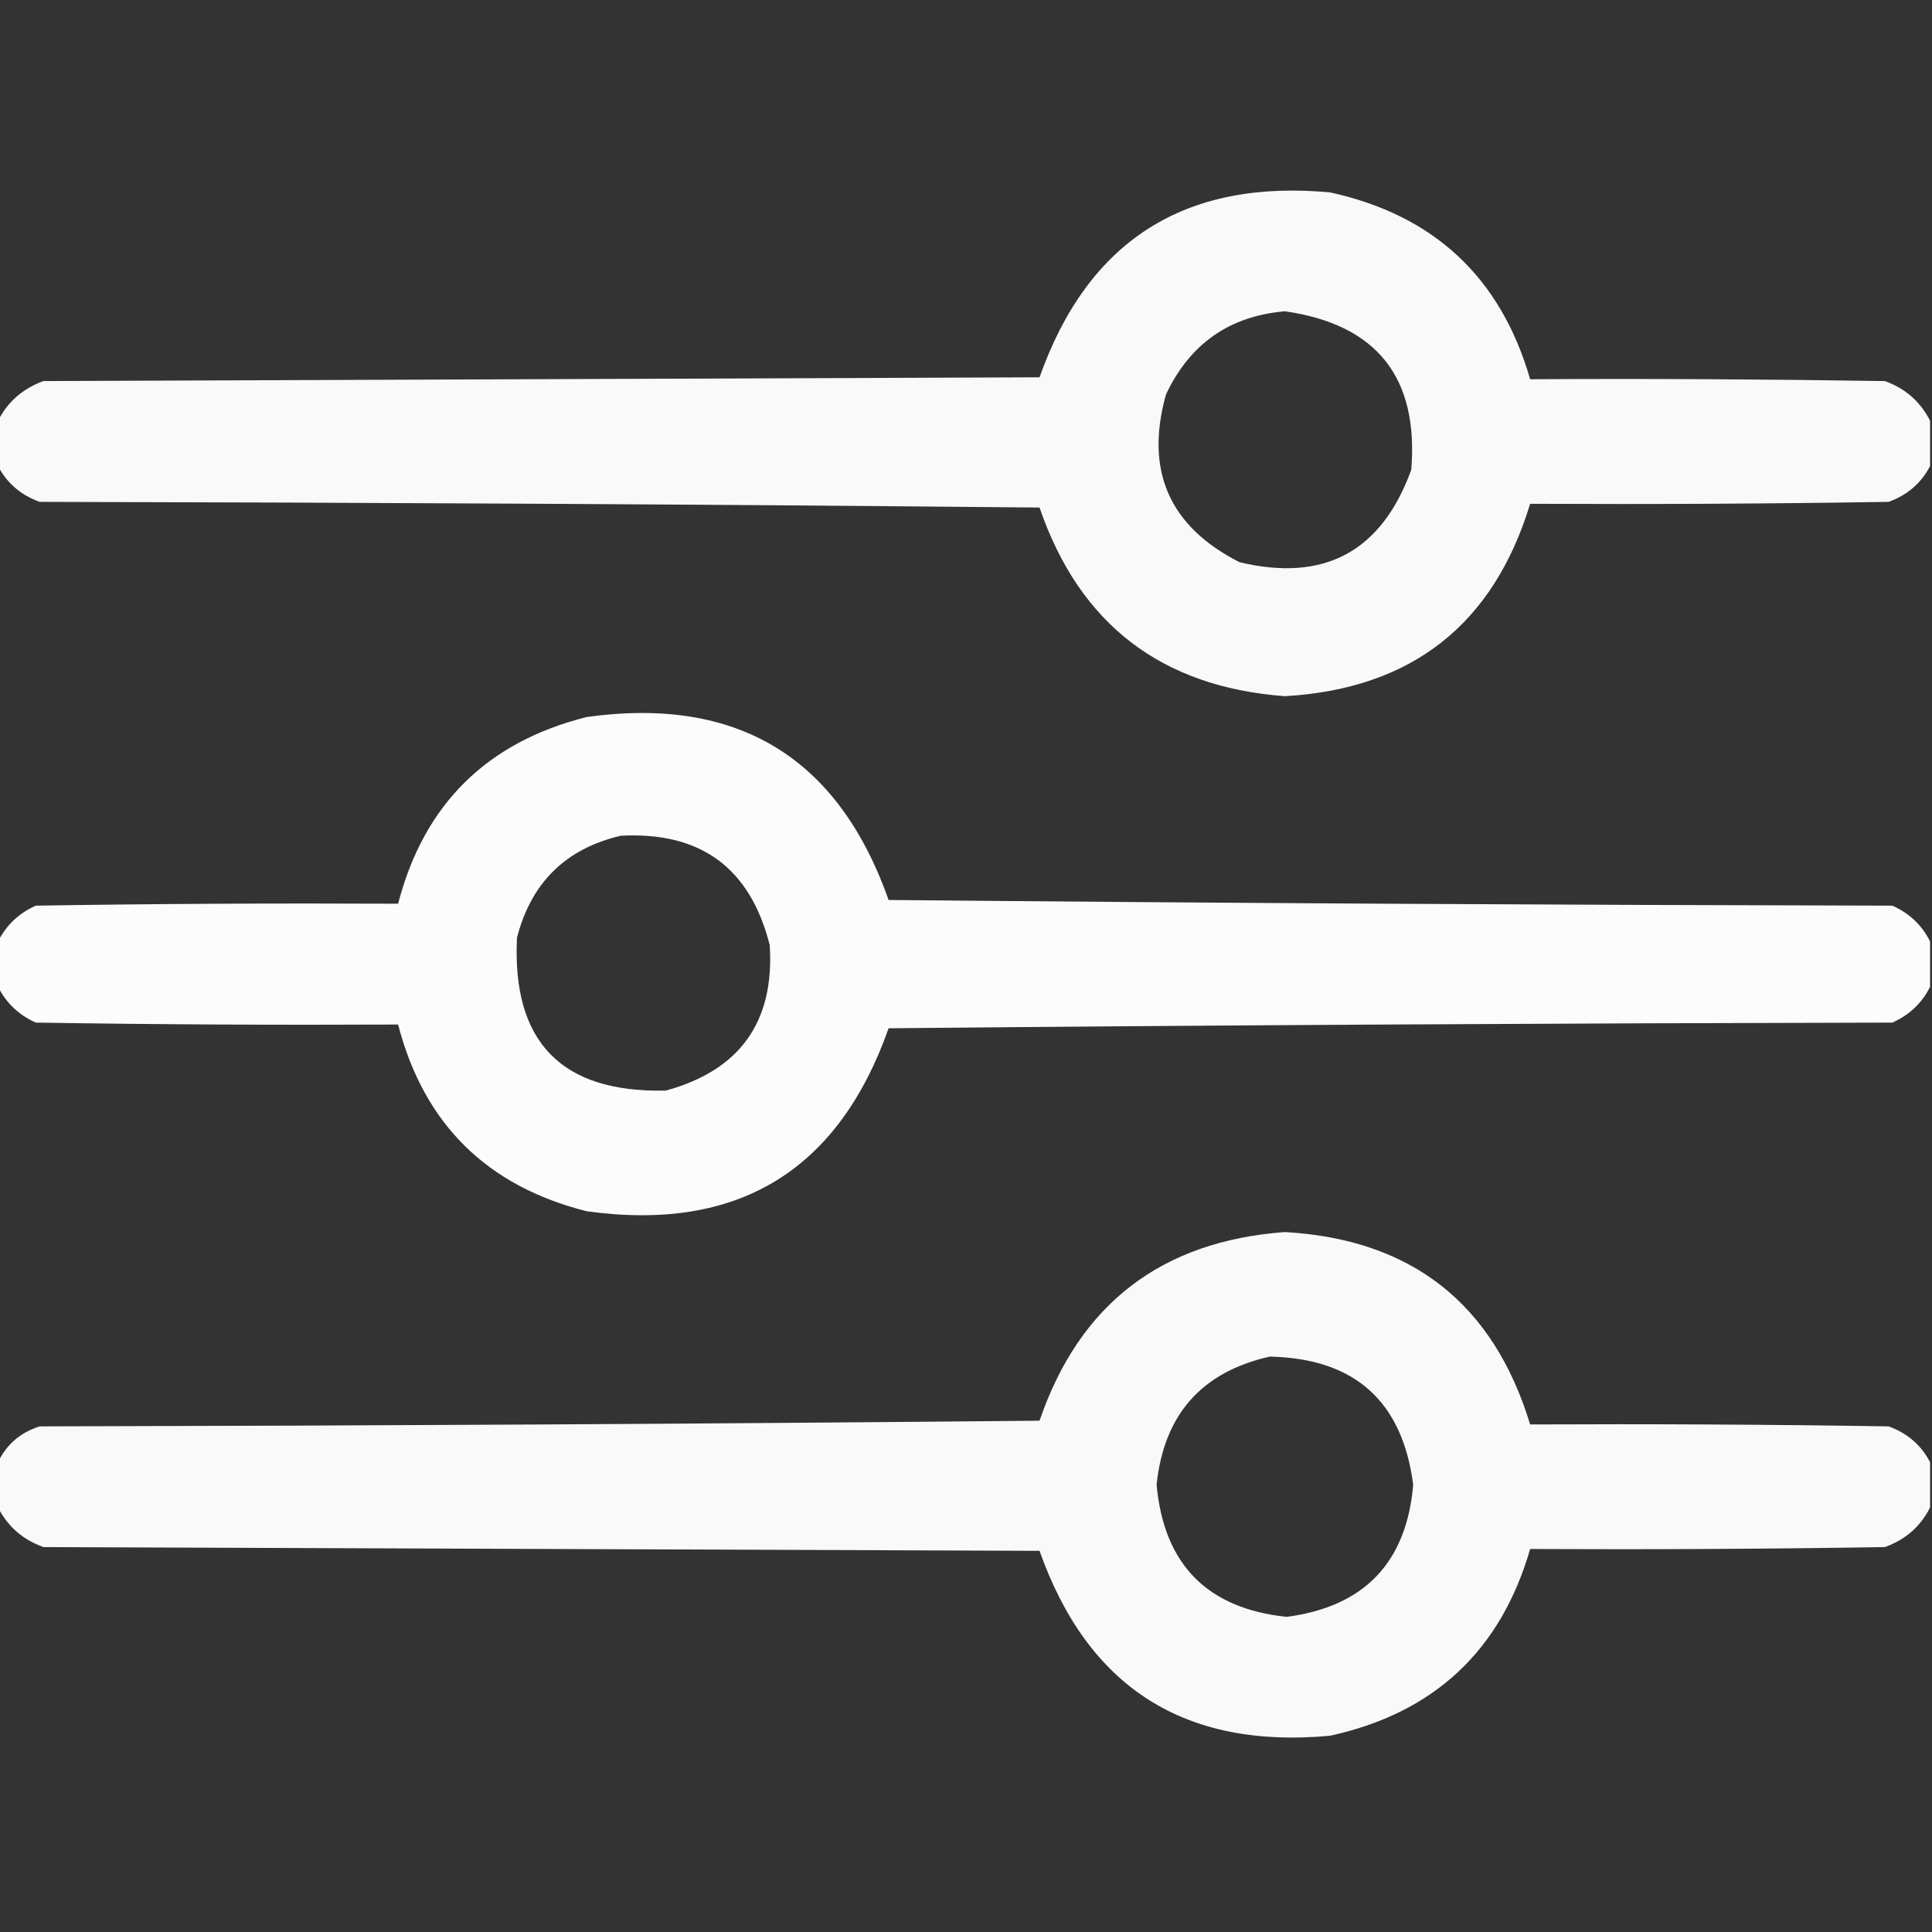 <svg width="17" height="17" viewBox="0 0 17 17" fill="none" xmlns="http://www.w3.org/2000/svg">
<rect x="0" y="0" width="17" height="17" fill="#333333" stroke="none"/>
<g clip-path="url(#clip0_1_43)">
<path opacity="0.967" fill-rule="evenodd" clip-rule="evenodd" d="M16.983 3.702C16.983 3.835 16.983 3.968 16.983 4.101C16.905 4.251 16.784 4.356 16.618 4.416C15.567 4.433 14.515 4.438 13.464 4.433C13.14 5.497 12.421 6.061 11.306 6.126C10.219 6.045 9.499 5.492 9.147 4.466C6.215 4.438 3.282 4.422 0.349 4.416C0.183 4.356 0.061 4.251 -0.017 4.101C-0.017 3.968 -0.017 3.835 -0.017 3.702C0.068 3.535 0.201 3.419 0.382 3.353C3.304 3.342 6.226 3.331 9.147 3.32C9.573 2.117 10.425 1.574 11.704 1.693C12.618 1.893 13.205 2.441 13.464 3.337C14.504 3.331 15.545 3.337 16.585 3.353C16.765 3.418 16.898 3.534 16.983 3.702ZM11.306 2.739C12.114 2.855 12.484 3.32 12.418 4.134C12.156 4.854 11.653 5.125 10.907 4.947C10.288 4.633 10.072 4.14 10.26 3.47C10.471 3.024 10.819 2.781 11.306 2.739Z" fill="white"/>
<path opacity="0.982" fill-rule="evenodd" clip-rule="evenodd" d="M16.983 8.284C16.983 8.417 16.983 8.55 16.983 8.683C16.912 8.826 16.801 8.931 16.651 8.998C13.707 9.004 10.763 9.02 7.819 9.048C7.375 10.305 6.489 10.842 5.163 10.658C4.283 10.437 3.73 9.889 3.503 9.015C2.44 9.02 1.378 9.015 0.315 8.998C0.165 8.931 0.055 8.826 -0.017 8.683C-0.017 8.55 -0.017 8.417 -0.017 8.284C0.055 8.141 0.165 8.036 0.315 7.969C1.378 7.952 2.44 7.947 3.503 7.952C3.73 7.078 4.283 6.53 5.163 6.309C6.489 6.125 7.375 6.662 7.819 7.919C10.763 7.947 13.707 7.963 16.651 7.969C16.801 8.036 16.912 8.141 16.983 8.284ZM5.462 7.354C6.165 7.316 6.602 7.637 6.773 8.317C6.816 8.991 6.511 9.417 5.86 9.596C4.941 9.618 4.504 9.169 4.549 8.251C4.674 7.766 4.979 7.467 5.462 7.354Z" fill="white"/>
<path opacity="0.967" fill-rule="evenodd" clip-rule="evenodd" d="M16.983 12.866C16.983 12.999 16.983 13.132 16.983 13.265C16.899 13.432 16.766 13.548 16.585 13.613C15.545 13.63 14.504 13.635 13.464 13.63C13.205 14.525 12.618 15.073 11.704 15.273C10.425 15.392 9.573 14.85 9.147 13.646C6.226 13.635 3.304 13.624 0.382 13.613C0.201 13.548 0.068 13.432 -0.017 13.265C-0.017 13.132 -0.017 12.999 -0.017 12.866C0.057 12.71 0.179 12.605 0.349 12.551C3.282 12.545 6.215 12.529 9.147 12.501C9.499 11.474 10.219 10.921 11.306 10.841C12.421 10.905 13.14 11.47 13.464 12.534C14.515 12.529 15.567 12.534 16.618 12.551C16.784 12.611 16.905 12.716 16.983 12.866ZM11.173 11.937C11.92 11.953 12.34 12.329 12.435 13.065C12.376 13.749 12.005 14.137 11.322 14.227C10.623 14.154 10.242 13.767 10.177 13.065C10.241 12.448 10.573 12.072 11.173 11.937Z" fill="white"/>
</g>
<defs>
<clipPath id="clip0_1_43">
<rect width="17" height="17" fill="white"/>
</clipPath>
</defs>
</svg>
